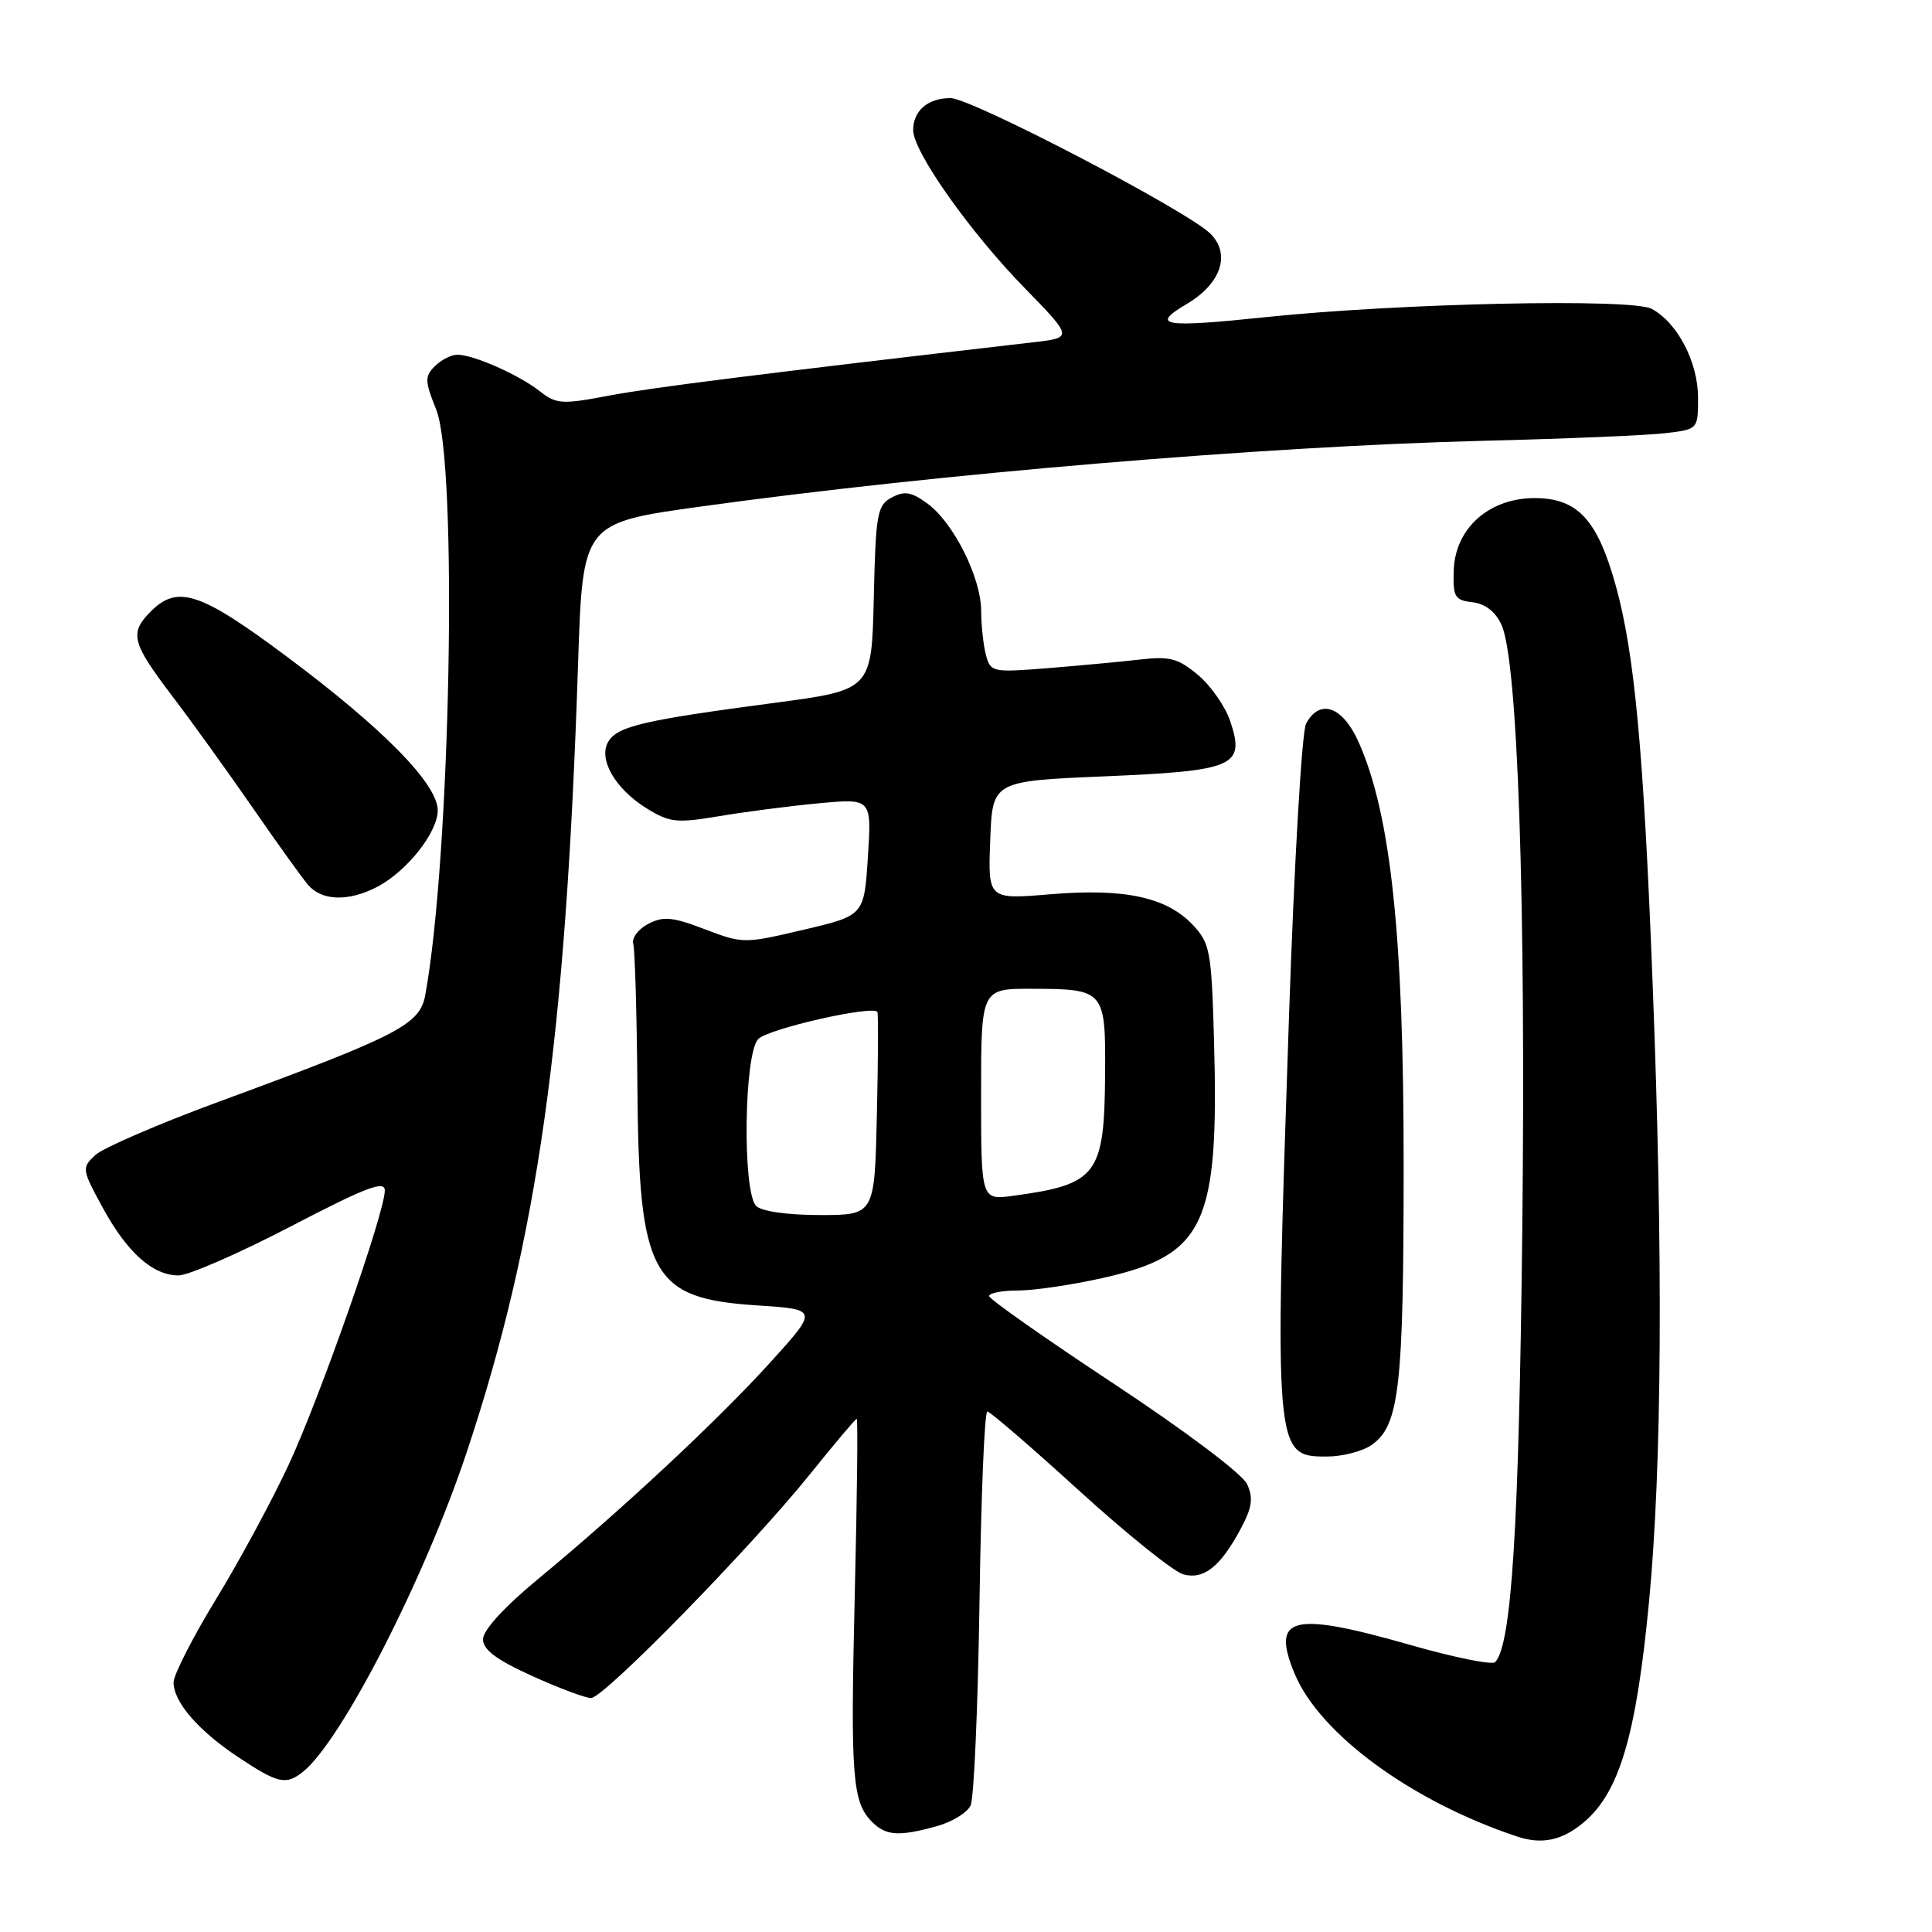 <?xml version="1.0" encoding="UTF-8" standalone="no"?>
<!DOCTYPE svg PUBLIC "-//W3C//DTD SVG 1.1//EN" "http://www.w3.org/Graphics/SVG/1.1/DTD/svg11.dtd" >
<svg xmlns="http://www.w3.org/2000/svg" xmlns:xlink="http://www.w3.org/1999/xlink" version="1.1" viewBox="0 0 256 256">
 <g >
 <path fill="currentColor"
d=" M 209.87 241.46 C 214.58 237.49 216.81 229.95 218.50 212.29 C 220.23 194.24 220.39 166.24 218.97 130.00 C 217.78 99.36 216.58 86.57 214.10 77.61 C 211.67 68.84 209.03 66.00 203.34 66.00 C 197.31 66.00 192.82 70.00 192.63 75.55 C 192.51 79.11 192.76 79.53 195.11 79.80 C 196.81 80.00 198.16 81.05 198.96 82.80 C 201.11 87.51 202.19 119.13 201.71 163.00 C 201.27 202.37 200.30 217.92 198.12 220.24 C 197.73 220.65 192.71 219.63 186.96 217.99 C 171.15 213.47 168.37 214.16 171.56 221.81 C 174.90 229.79 187.08 238.71 201.00 243.34 C 204.31 244.45 206.99 243.88 209.87 241.46 Z  M 124.15 241.97 C 126.16 241.42 128.17 240.18 128.61 239.23 C 129.06 238.28 129.58 226.14 129.79 212.25 C 129.99 198.36 130.45 187.01 130.83 187.03 C 131.20 187.05 136.68 191.77 143.00 197.53 C 149.32 203.28 155.53 208.27 156.79 208.61 C 159.51 209.35 161.70 207.61 164.41 202.56 C 165.91 199.75 166.09 198.50 165.25 196.66 C 164.65 195.33 157.10 189.64 147.67 183.41 C 138.58 177.41 131.11 172.16 131.07 171.75 C 131.03 171.34 132.74 171.00 134.88 171.00 C 137.01 171.00 142.07 170.25 146.13 169.34 C 159.69 166.29 161.55 162.27 160.86 137.66 C 160.53 126.04 160.33 124.98 158.07 122.57 C 154.59 118.88 149.05 117.68 139.23 118.49 C 130.91 119.19 130.91 119.19 131.21 111.34 C 131.50 103.50 131.50 103.50 146.34 102.87 C 163.59 102.14 164.99 101.54 163.04 95.64 C 162.40 93.67 160.47 90.89 158.77 89.46 C 156.13 87.24 155.01 86.93 151.09 87.39 C 148.56 87.68 143.07 88.19 138.89 88.53 C 131.53 89.12 131.25 89.07 130.65 86.82 C 130.31 85.55 130.02 82.91 130.01 80.96 C 130.00 76.53 126.34 69.23 122.87 66.71 C 120.76 65.17 119.84 65.02 118.16 65.92 C 116.23 66.95 116.04 68.03 115.78 79.23 C 115.50 91.43 115.50 91.43 102.50 93.15 C 85.41 95.41 81.89 96.22 80.64 98.21 C 79.19 100.51 81.47 104.51 85.71 107.13 C 88.73 108.99 89.66 109.09 95.28 108.15 C 98.70 107.57 104.65 106.80 108.50 106.44 C 115.50 105.79 115.50 105.79 115.00 113.55 C 114.50 121.31 114.50 121.31 106.50 123.19 C 98.62 125.05 98.43 125.05 93.39 123.13 C 89.11 121.49 87.89 121.38 85.89 122.42 C 84.58 123.10 83.68 124.30 83.91 125.08 C 84.13 125.86 84.38 134.38 84.46 144.00 C 84.65 169.05 86.29 172.05 100.28 172.97 C 108.43 173.50 108.43 173.50 102.09 180.50 C 95.12 188.19 82.52 199.95 71.26 209.26 C 66.83 212.92 64.00 216.02 64.00 217.20 C 64.00 218.60 65.76 219.92 70.48 222.06 C 74.04 223.68 77.57 225.00 78.32 225.00 C 80.01 225.00 99.59 204.98 107.40 195.25 C 110.61 191.26 113.36 188.00 113.52 188.00 C 113.69 188.00 113.57 198.50 113.26 211.34 C 112.68 235.52 112.93 238.79 115.57 241.43 C 117.40 243.26 119.13 243.37 124.15 241.97 Z  M 40.17 234.75 C 45.27 230.64 56.27 209.17 61.84 192.43 C 71.25 164.19 74.96 137.86 76.60 87.89 C 77.21 69.29 77.21 69.29 92.85 67.12 C 124.16 62.78 167.47 59.14 196.50 58.41 C 207.50 58.14 218.41 57.68 220.75 57.39 C 224.99 56.88 225.00 56.87 225.00 52.69 C 224.99 47.96 222.27 42.75 218.85 40.92 C 216.21 39.51 185.43 40.17 167.75 42.02 C 154.09 43.45 152.36 43.17 157.23 40.29 C 161.80 37.60 163.12 33.67 160.38 30.96 C 157.30 27.91 128.71 13.00 125.95 13.00 C 122.94 13.00 121.00 14.67 121.00 17.25 C 121.00 20.09 128.51 30.73 135.73 38.12 C 142.19 44.75 142.19 44.75 136.85 45.36 C 100.60 49.56 86.42 51.34 80.71 52.42 C 74.43 53.61 73.72 53.56 71.51 51.83 C 68.75 49.66 62.74 47.00 60.60 47.00 C 59.80 47.00 58.46 47.68 57.62 48.52 C 56.26 49.88 56.28 50.49 57.80 54.27 C 60.68 61.44 59.71 113.52 56.35 131.85 C 55.63 135.77 52.88 137.20 29.00 145.98 C 21.02 148.92 13.66 152.10 12.63 153.05 C 10.81 154.75 10.84 154.93 13.59 159.99 C 16.84 165.96 20.24 169.00 23.66 169.00 C 24.97 169.00 31.66 166.08 38.52 162.51 C 48.55 157.29 51.00 156.36 50.99 157.76 C 50.97 160.71 42.45 185.03 38.29 194.00 C 36.12 198.68 31.80 206.69 28.68 211.81 C 25.55 216.93 23.00 221.93 23.00 222.92 C 23.00 225.54 26.31 229.36 31.67 232.90 C 36.86 236.34 37.91 236.57 40.17 234.75 Z  M 181.74 191.47 C 185.42 188.89 185.99 183.90 185.99 154.35 C 186.00 124.04 184.30 107.98 180.05 98.39 C 177.93 93.59 174.88 92.50 173.06 95.89 C 172.50 96.94 171.49 114.30 170.80 134.64 C 168.84 192.68 168.87 193.00 175.81 193.00 C 177.87 193.00 180.54 192.31 181.74 191.47 Z  M 49.93 117.54 C 53.89 115.49 58.00 110.31 58.00 107.38 C 58.00 103.89 50.80 96.55 38.01 87.01 C 26.56 78.46 23.54 77.46 20.00 81.00 C 17.12 83.88 17.44 85.14 22.79 92.19 C 25.43 95.66 30.23 102.33 33.46 107.00 C 36.69 111.67 40.00 116.29 40.82 117.25 C 42.64 119.38 46.14 119.49 49.93 117.54 Z  M 100.20 159.80 C 98.35 157.95 98.58 139.56 100.48 137.67 C 101.84 136.30 115.70 133.16 116.26 134.09 C 116.39 134.31 116.36 140.46 116.19 147.75 C 115.89 161.00 115.89 161.00 108.64 161.00 C 104.34 161.00 100.91 160.51 100.20 159.80 Z  M 130.00 145.01 C 130.00 131.00 130.00 131.00 136.75 131.02 C 146.38 131.04 146.51 131.20 146.43 142.37 C 146.34 155.70 145.39 156.94 134.25 158.45 C 130.00 159.02 130.00 159.02 130.00 145.01 Z "/>
</g>
</svg>
